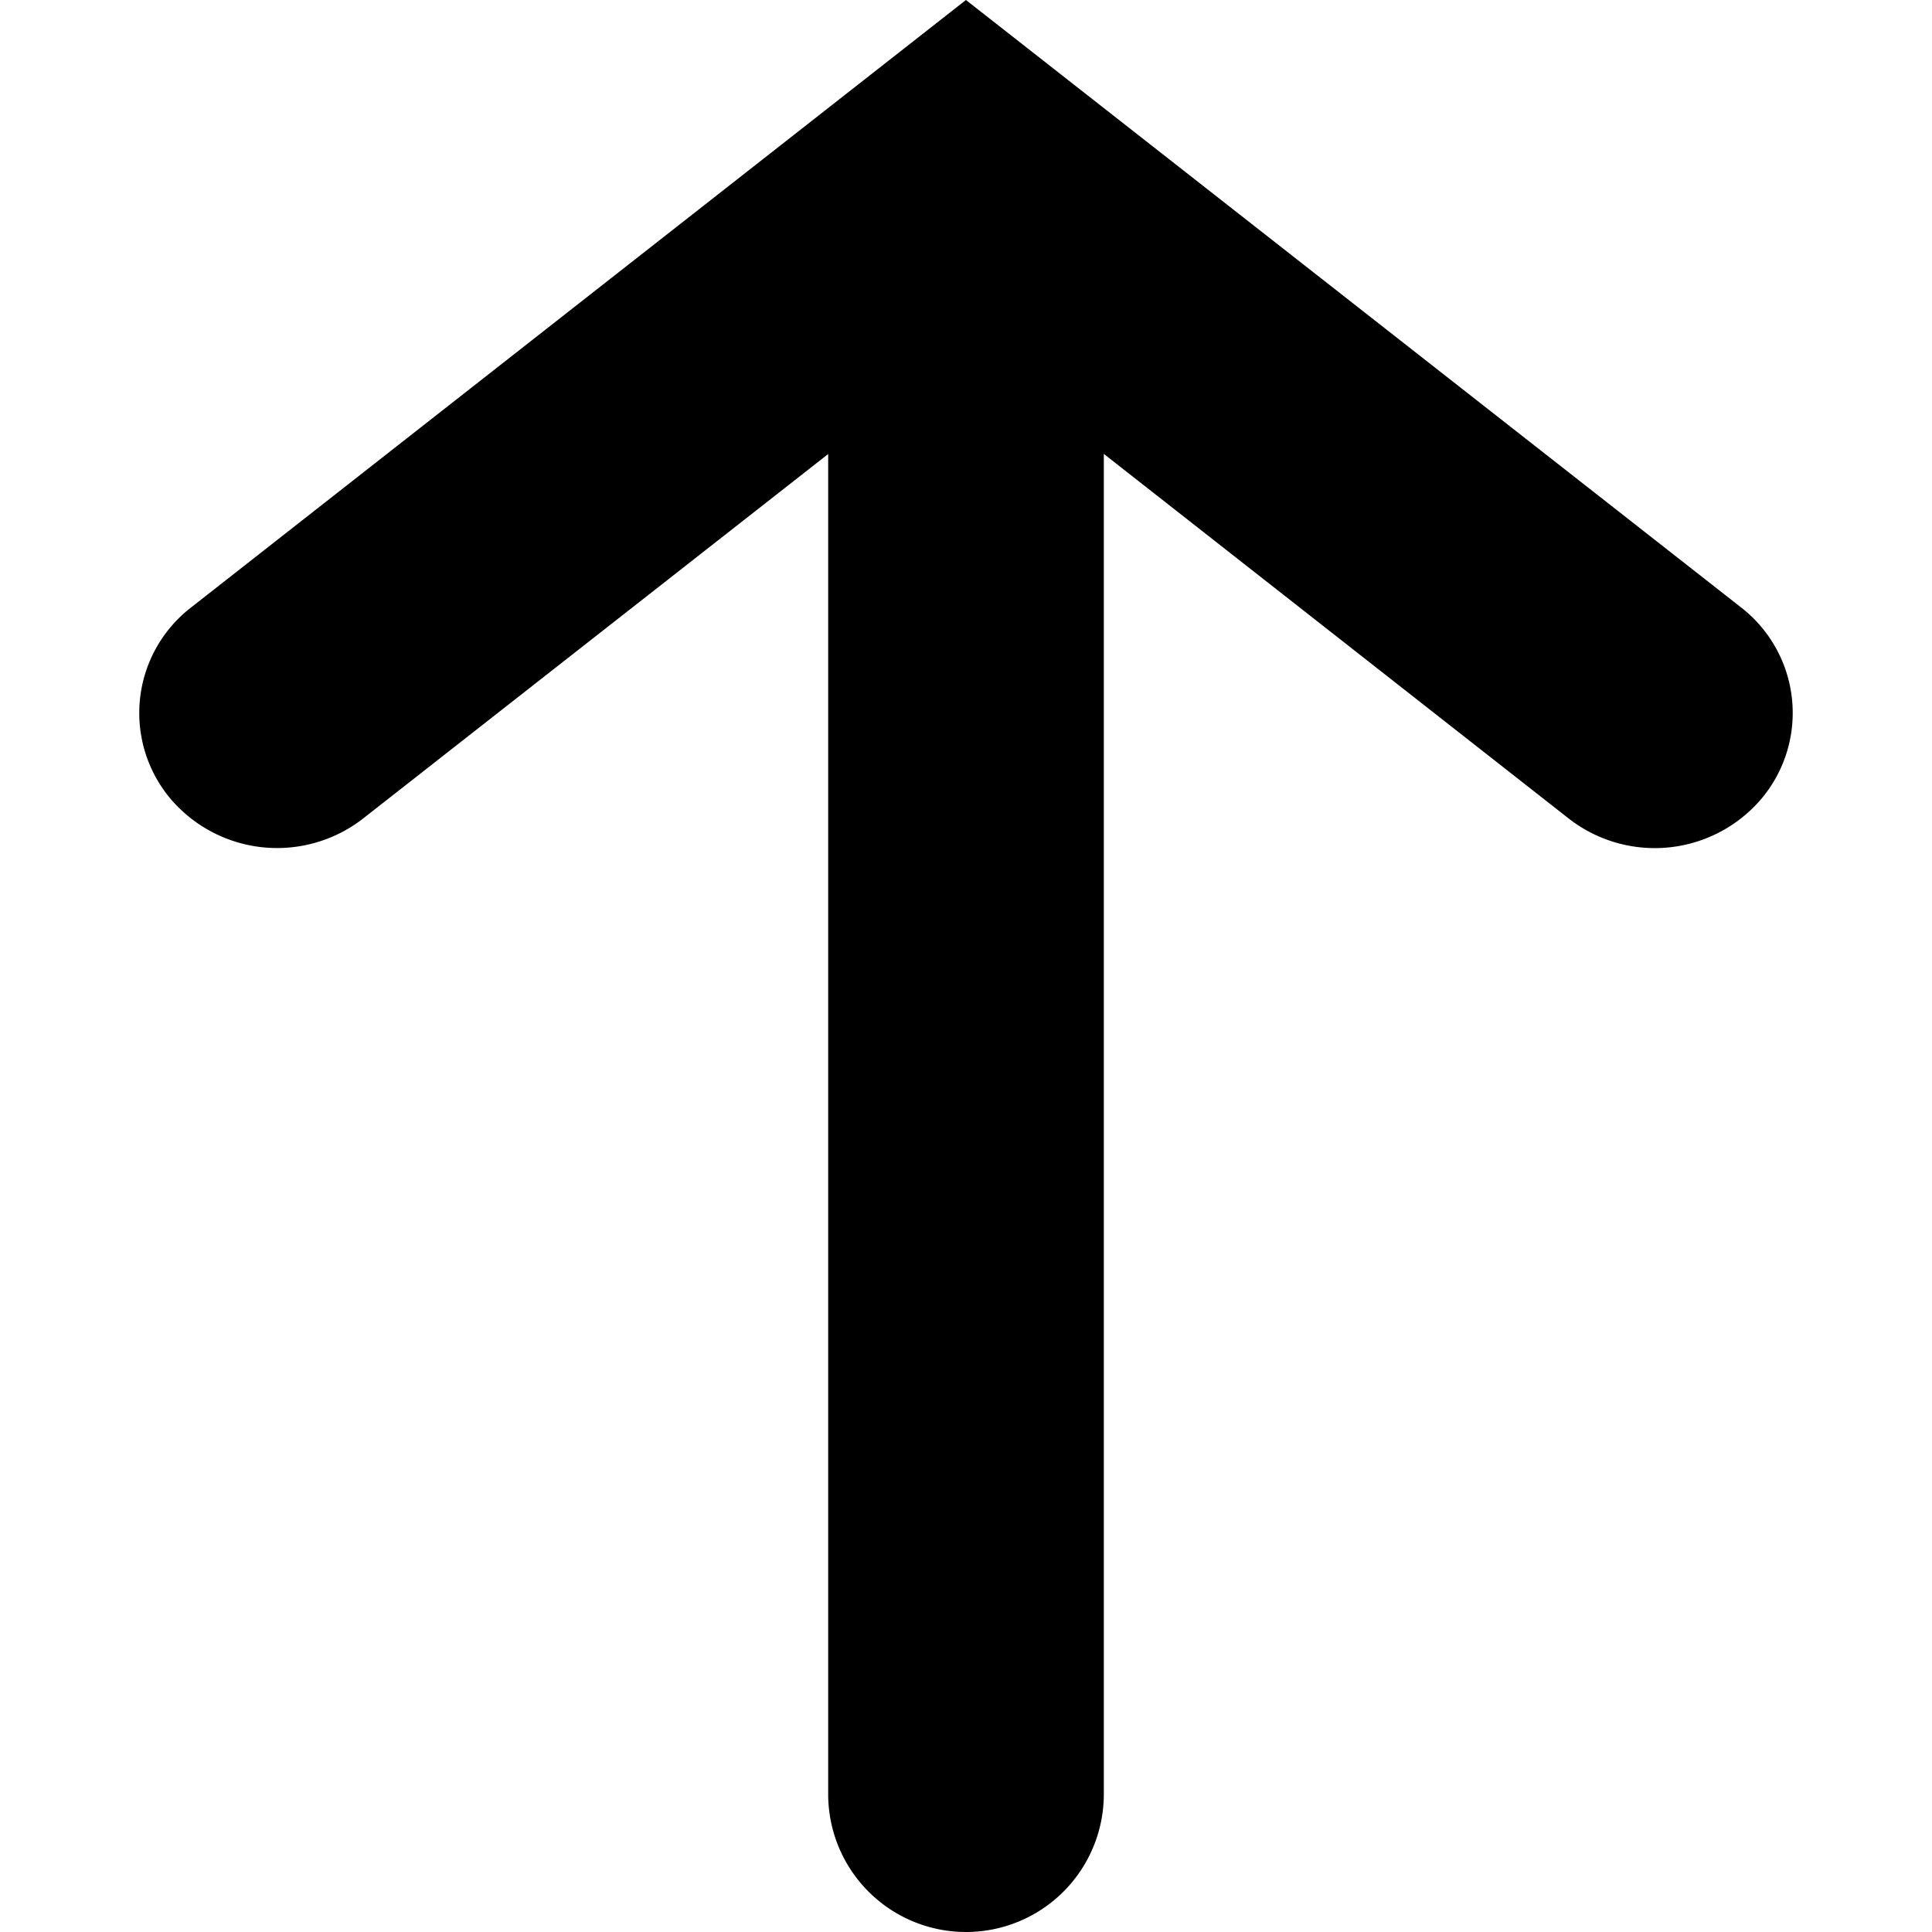<?xml version="1.0" encoding="UTF-8" standalone="no"?>
<svg
   xmlns:dc="http://purl.org/dc/elements/1.1/"
   xmlns:cc="http://creativecommons.org/ns#"
   xmlns:rdf="http://www.w3.org/1999/02/22-rdf-syntax-ns#"
   xmlns:svg="http://www.w3.org/2000/svg"
   xmlns="http://www.w3.org/2000/svg"
   xmlns:sodipodi="http://sodipodi.sourceforge.net/DTD/sodipodi-0.dtd"
   xmlns:inkscape="http://www.inkscape.org/namespaces/inkscape"
   id="icon_export"
   width="30"
   height="30"
   viewBox="0 0 30 30"
   version="1.1"
   sodipodi:docname="export.svg"
   inkscape:version="0.92.4 (5da689c313, 2019-01-14)">
  <defs
     id="defs7" />
  <sodipodi:namedview
     pagecolor="#ffffff"
     bordercolor="#666666"
     borderopacity="1"
     objecttolerance="10"
     gridtolerance="10"
     guidetolerance="10"
     inkscape:pageopacity="0"
     inkscape:pageshadow="2"
     inkscape:window-width="1280"
     inkscape:window-height="971"
     id="namedview5"
     showgrid="false"
     inkscape:zoom="7.8666667"
     inkscape:cx="15"
     inkscape:cy="15"
     inkscape:window-x="-8"
     inkscape:window-y="-8"
     inkscape:window-maximized="1"
     inkscape:current-layer="icon_export" />
  <path
     id="Fill_1"
     data-name="Fill 1"
     d="m 2.96,9.438 a 2.071,2.071 0 0 0 -0.33,2.944 2.173,2.173 0 0 0 3.008,0.328 L 12.86,7.05 V 27.86 a 2.14,2.14 0 0 0 4.28,0 V 7.048 l 7.224,5.666 A 2.173,2.173 0 0 0 27.369,12.382 2.073,2.073 0 0 0 27.035,9.432 L 14.999,3.1141166e-8 Z"
 />
</svg>

